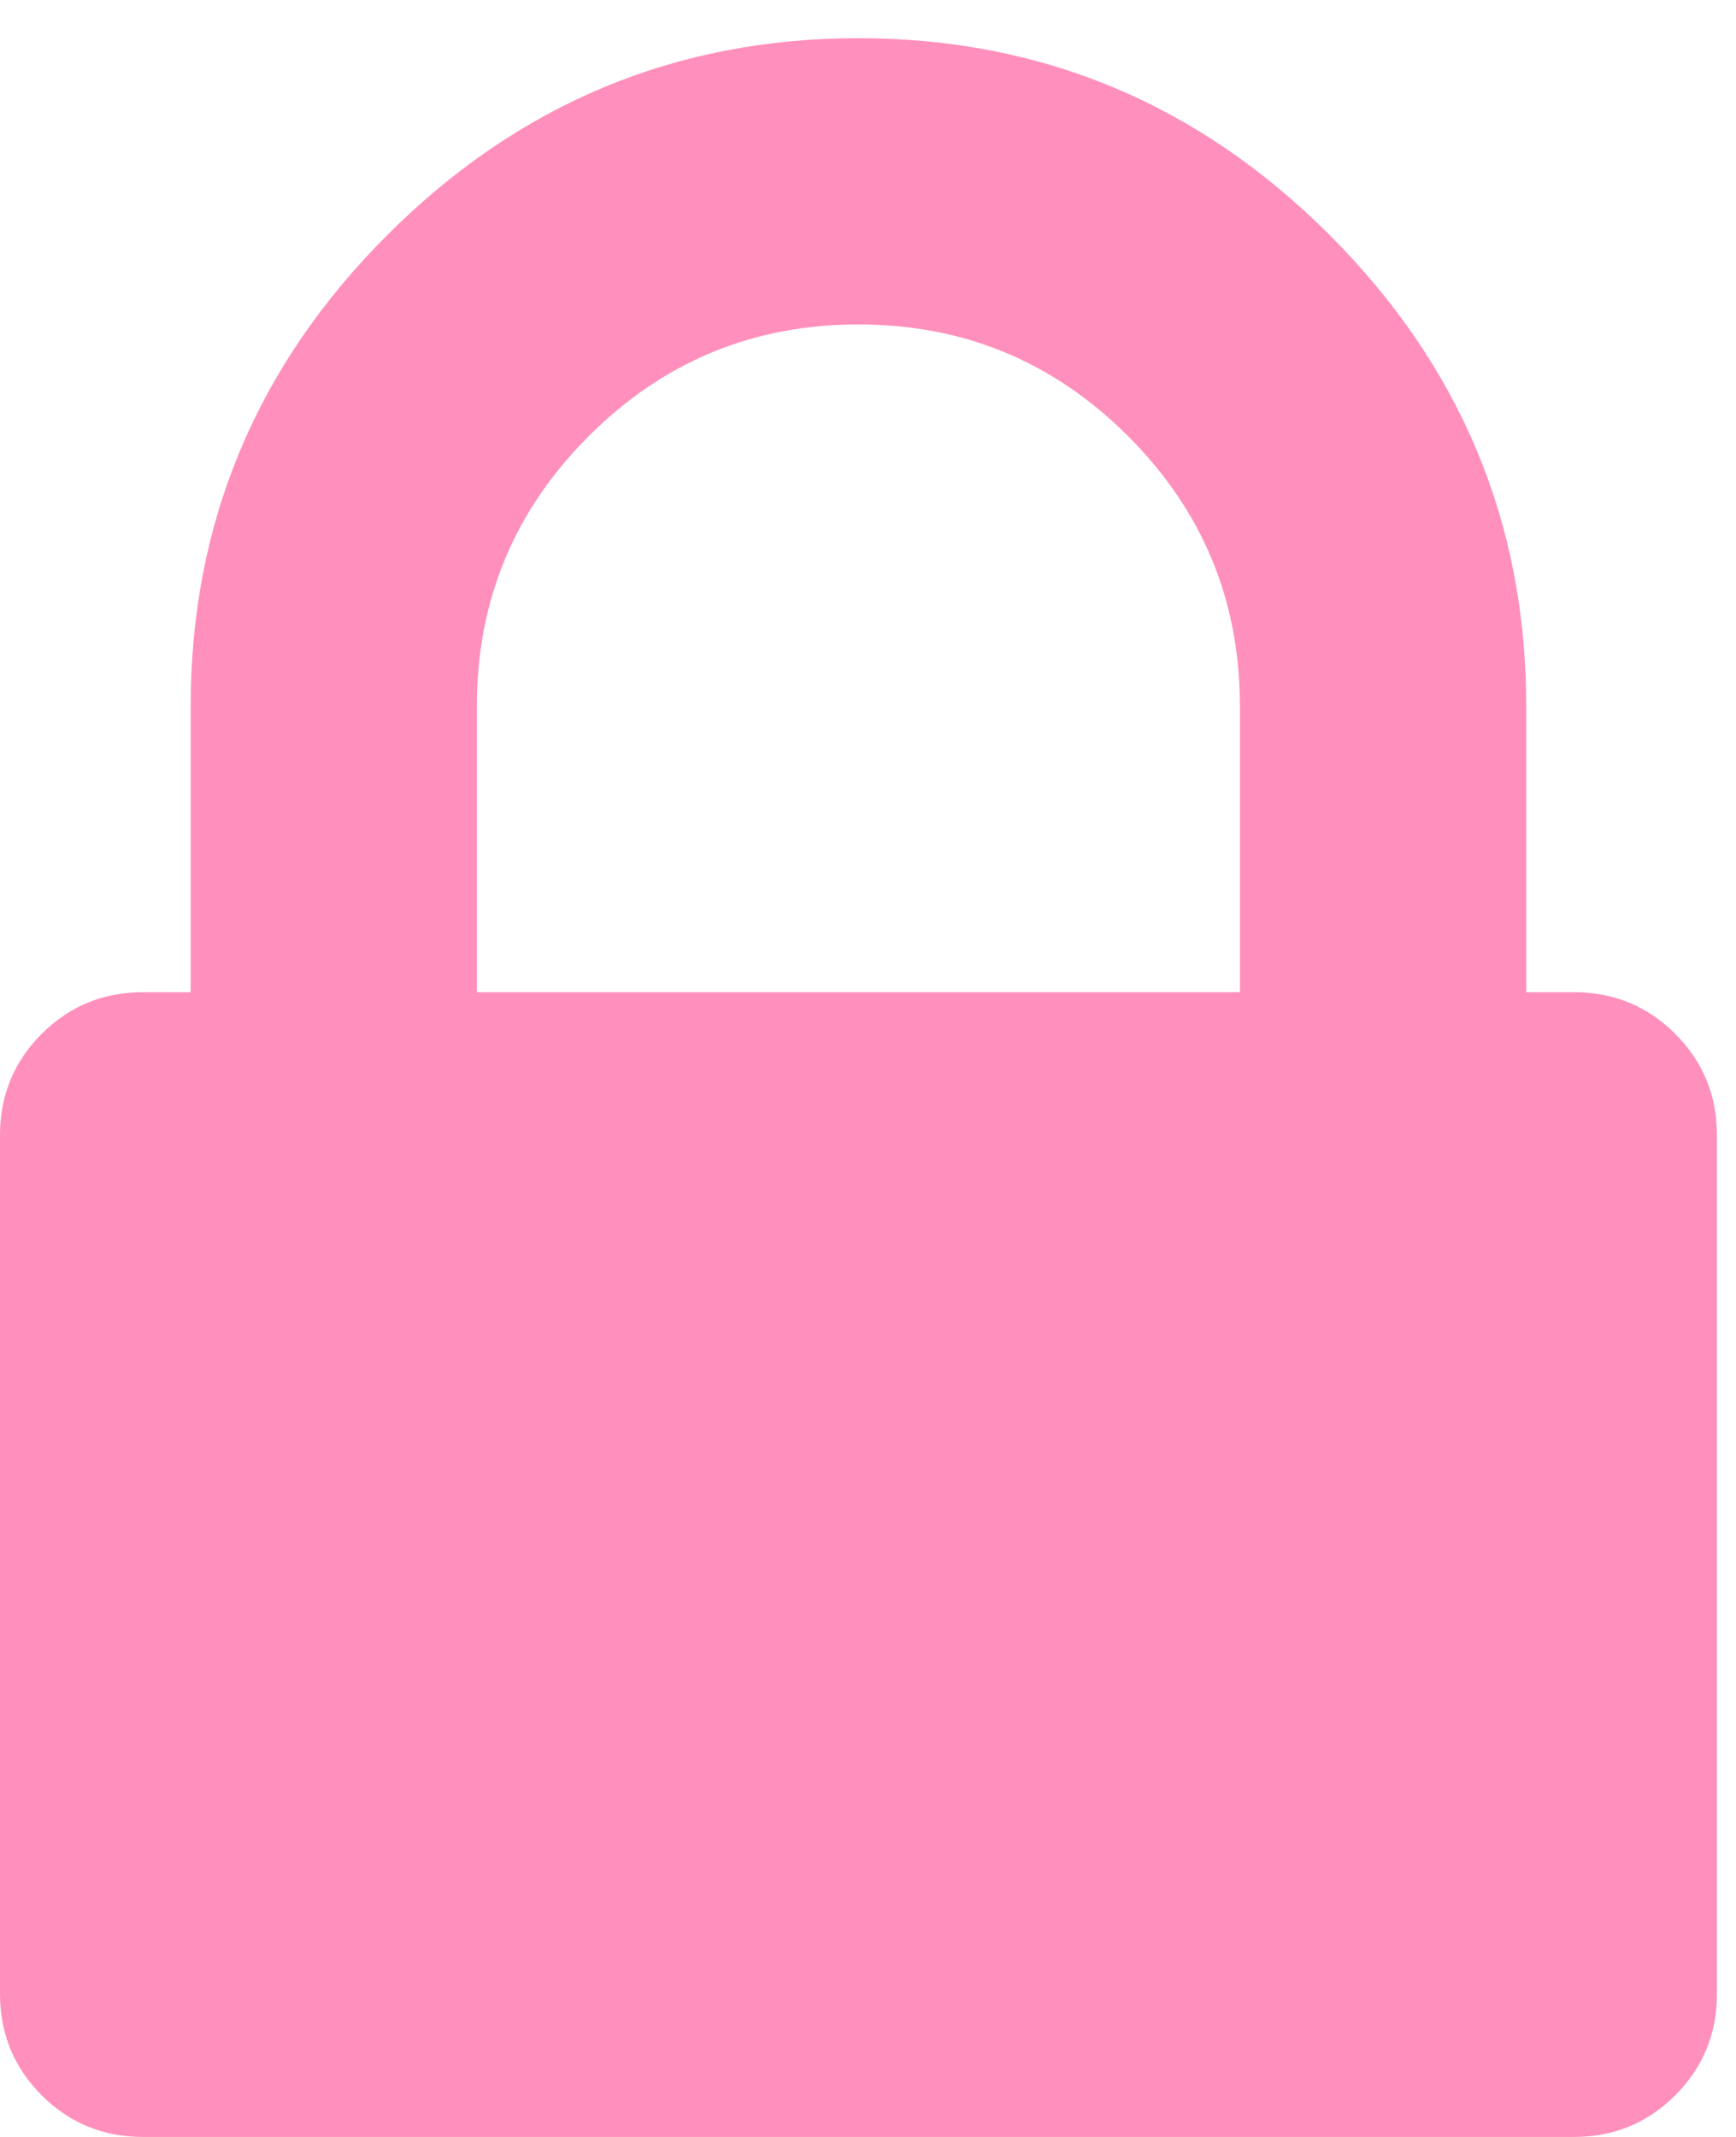 <svg width="13" height="16" viewBox="0 0 13 16" xmlns="http://www.w3.org/2000/svg"><title>lock - FontAwesome</title><path d="M3.571 7.429h5.714V5.286c0-.789-.279-1.462-.837-2.02-.558-.558-1.231-.837-2.02-.837-.789 0-1.462.279-2.02.837-.558.558-.837 1.231-.837 2.02V7.429zM12.857 8.5v6.429c0 .298-.104.551-.312.759-.208.208-.461.312-.759.312H1.071c-.298 0-.551-.104-.759-.312C.104 15.479 0 15.226 0 14.929V8.5c0-.298.104-.551.312-.759.208-.208.461-.312.759-.312h.357V5.286c0-1.369.491-2.545 1.473-3.527C3.884.777 5.06.286 6.429.286c1.369 0 2.545.491 3.527 1.473.982.982 1.473 2.158 1.473 3.527V7.429h.357c.298 0 .551.104.759.312.208.208.312.461.312.759z" fill="#FF8FBC" fill-rule="evenodd"/></svg>
